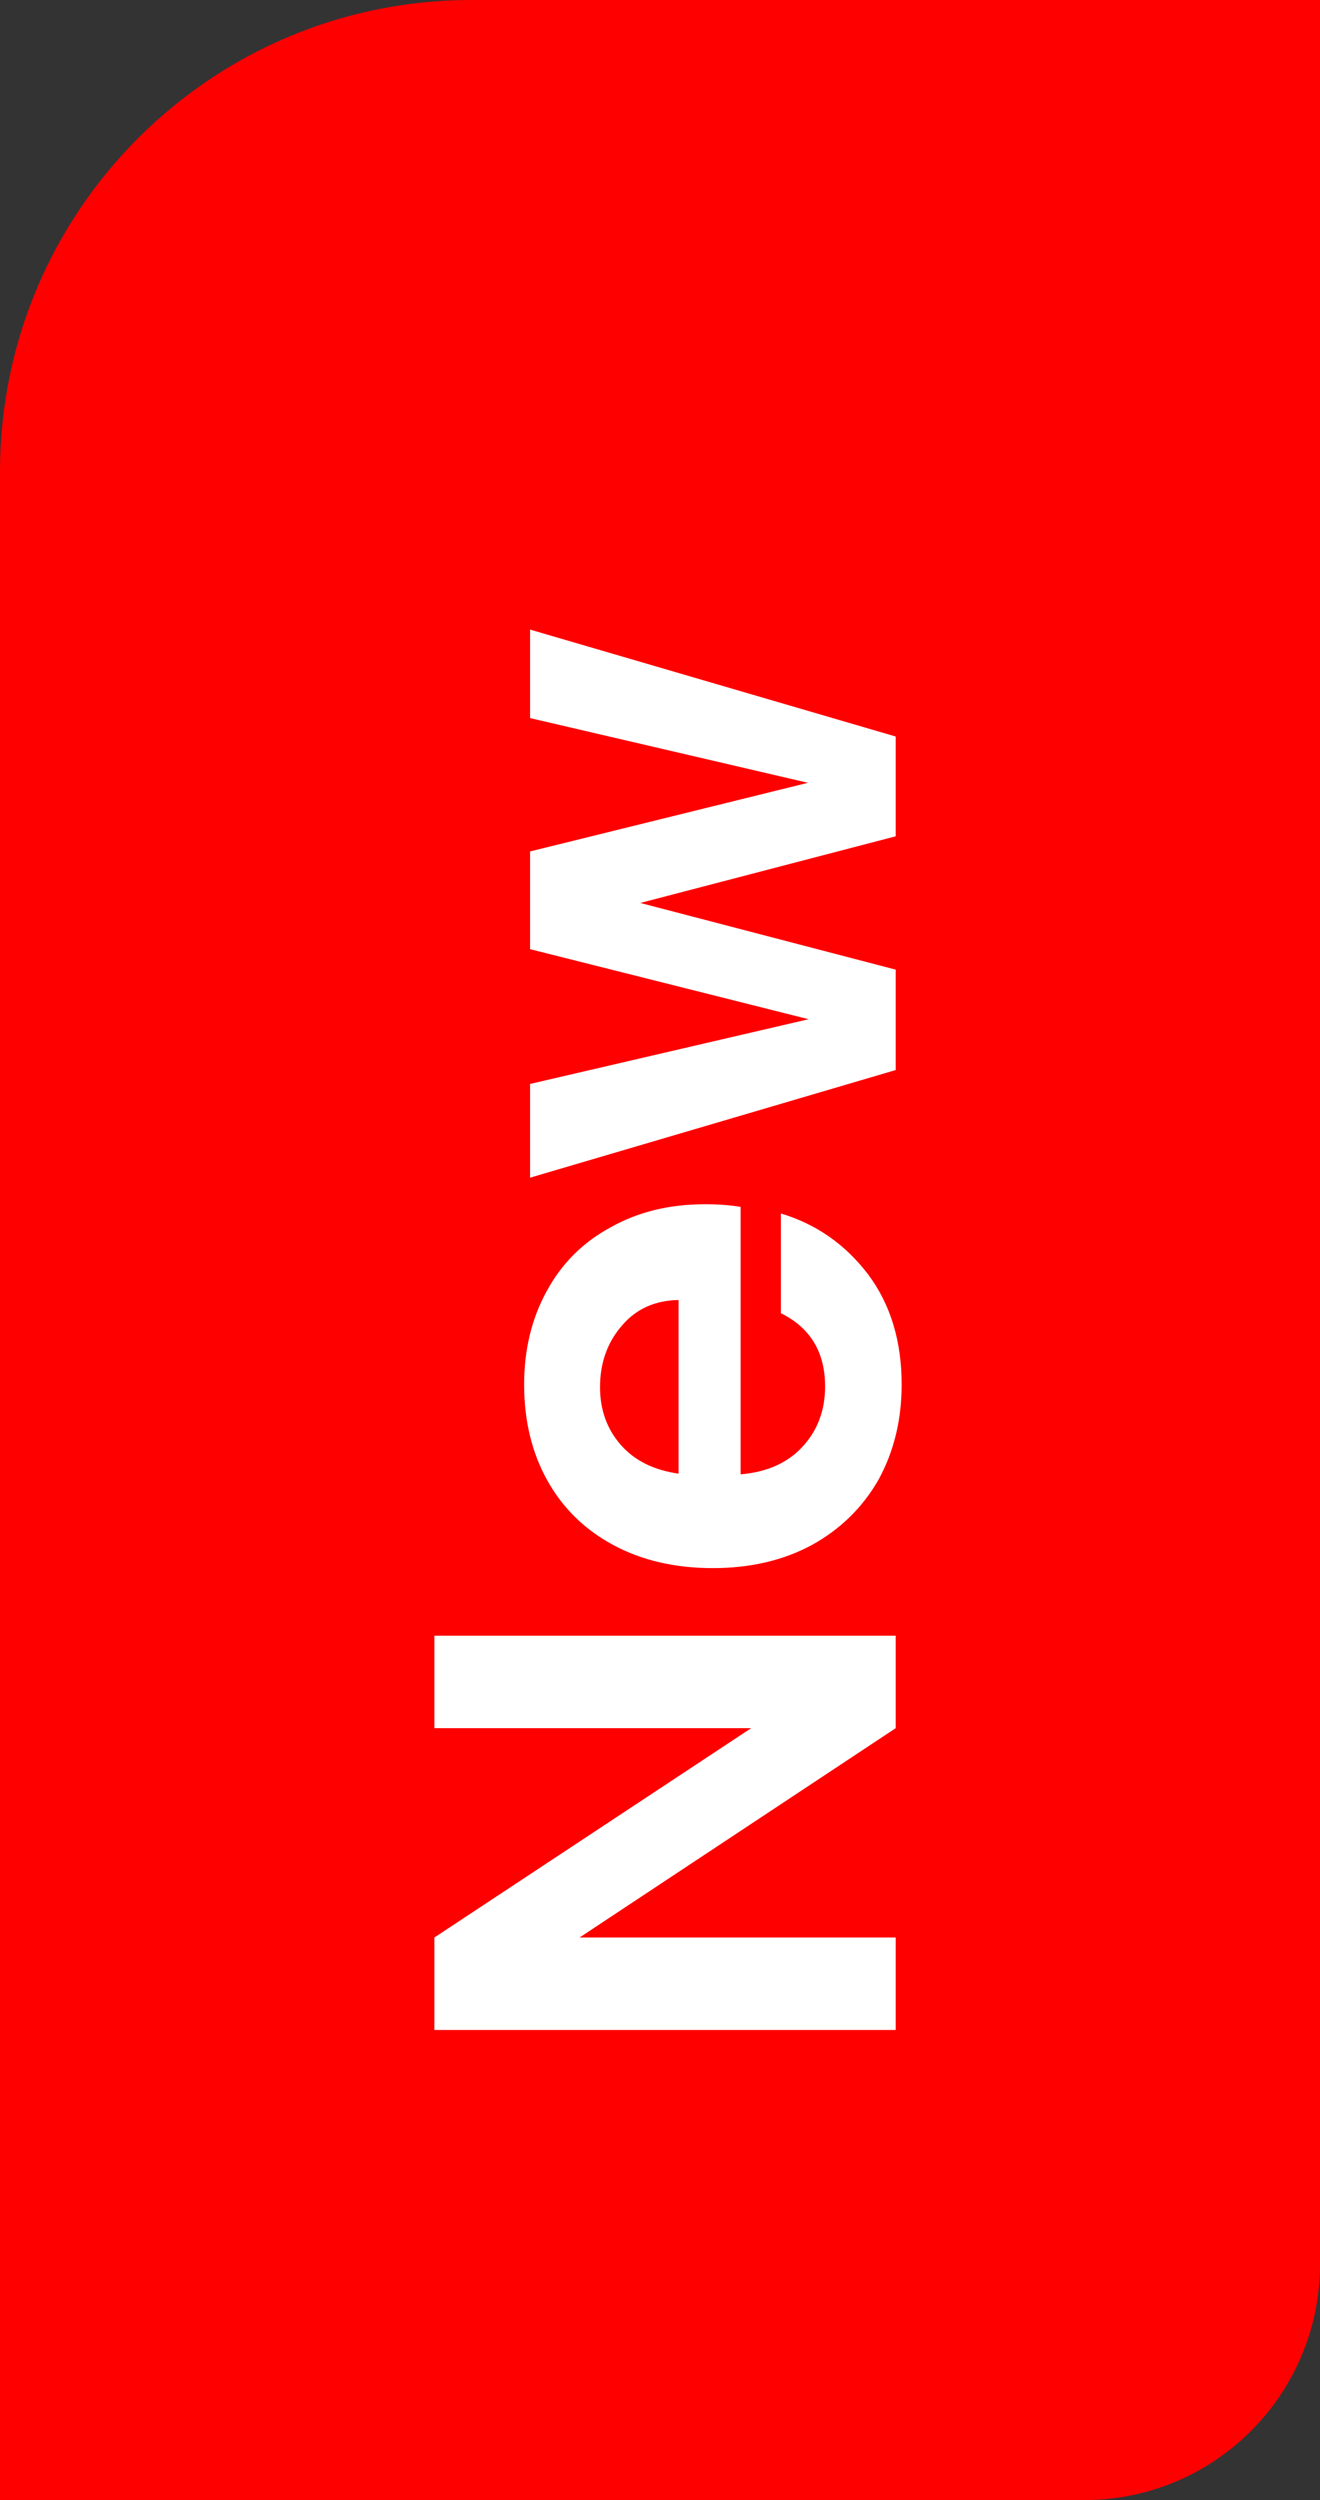 <svg width="28" height="53" viewBox="0 0 28 53" fill="none" xmlns="http://www.w3.org/2000/svg">
<rect x="0" y="0" width="28" height="53" fill="#333333" stroke="none"/>
<path d="M10 0C4.477 0 0 4.477 0 10L0 53L23 53C25.761 53 28 50.761 28 48L28 0L10 0Z" fill="#FF0000"/>
<path d="M19 34.676V36.636L12.294 41.074H19V43.034H9.214V41.074L15.934 36.636H9.214V34.676H19ZM14.954 25.529C15.234 25.529 15.486 25.548 15.71 25.585V31.255C16.27 31.208 16.709 31.012 17.026 30.667C17.343 30.322 17.502 29.897 17.502 29.393C17.502 28.665 17.189 28.147 16.564 27.839V25.725C17.311 25.949 17.927 26.378 18.412 27.013C18.888 27.648 19.126 28.427 19.126 29.351C19.126 30.098 18.963 30.77 18.636 31.367C18.3 31.955 17.829 32.417 17.222 32.753C16.615 33.08 15.915 33.243 15.122 33.243C14.319 33.243 13.615 33.08 13.008 32.753C12.401 32.426 11.935 31.969 11.608 31.381C11.281 30.793 11.118 30.116 11.118 29.351C11.118 28.614 11.277 27.956 11.594 27.377C11.911 26.789 12.364 26.336 12.952 26.019C13.531 25.692 14.198 25.529 14.954 25.529ZM14.394 27.559C13.89 27.568 13.489 27.75 13.19 28.105C12.882 28.46 12.728 28.894 12.728 29.407C12.728 29.892 12.877 30.303 13.176 30.639C13.465 30.966 13.871 31.166 14.394 31.241V27.559ZM11.244 13.347L19 15.614V17.729L13.582 19.142L19 20.556V22.684L11.244 24.966V22.979L17.152 21.607L11.244 20.122V18.05L17.138 16.595L11.244 15.223V13.347Z" fill="white"/>
</svg>
